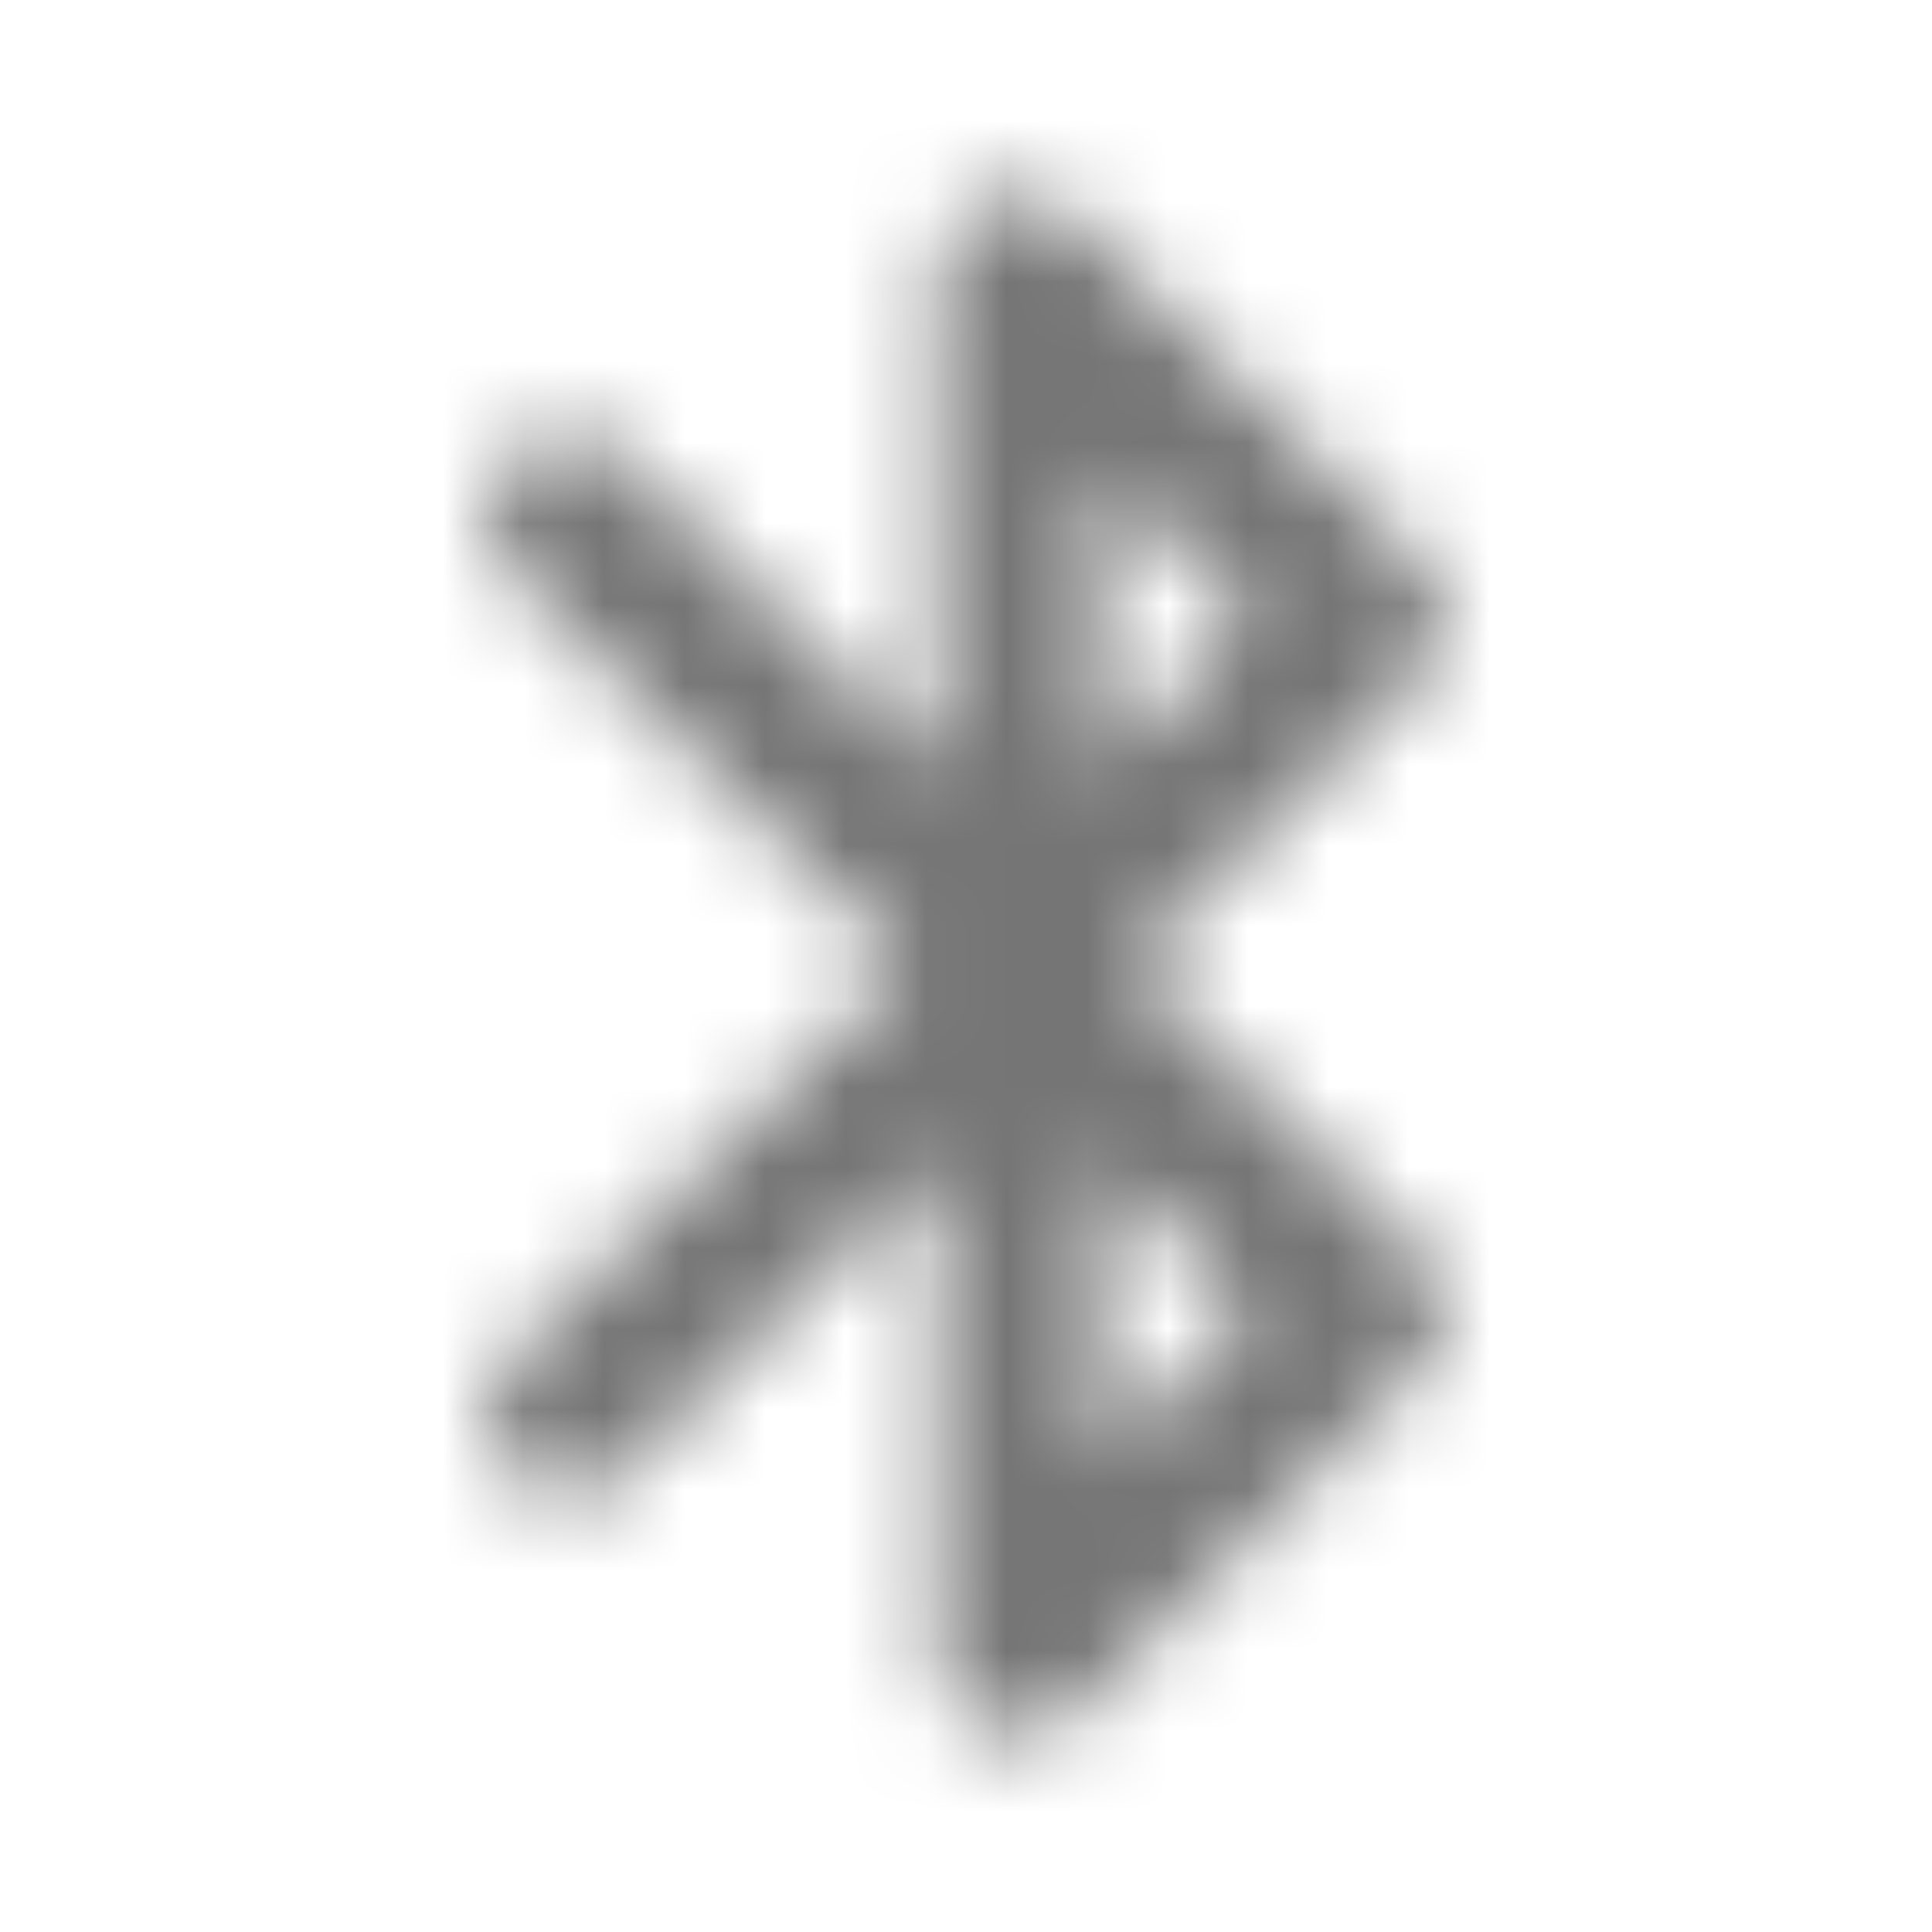 <?xml version="1.0" encoding="UTF-8"?>
<svg width="24px" height="24px" viewBox="0 0 24 24" version="1.1" xmlns="http://www.w3.org/2000/svg" xmlns:xlink="http://www.w3.org/1999/xlink">
    <!-- Generator: Sketch 50 (54983) - http://www.bohemiancoding.com/sketch -->
    <title>icon/device/bluetooth_24px_rounded</title>
    <desc>Created with Sketch.</desc>
    <defs>
        <path d="M17.65,6.996 L13.36,2.706 C12.73,2.076 11.65,2.516 11.65,3.406 L11.65,9.586 L7.76,5.696 C7.573,5.509 7.32,5.404 7.055,5.404 C6.79,5.404 6.537,5.509 6.35,5.696 C5.96,6.086 5.96,6.716 6.35,7.106 L11.24,11.996 L6.35,16.886 C5.96,17.276 5.96,17.906 6.35,18.296 C6.74,18.686 7.37,18.686 7.76,18.296 L11.65,14.406 L11.65,20.586 C11.65,21.476 12.73,21.926 13.36,21.296 L17.65,16.996 C18.04,16.606 18.04,15.976 17.65,15.586 L14.06,11.996 L17.65,8.416 C18.04,8.026 18.04,7.386 17.65,6.996 Z M13.65,5.826 L15.53,7.706 L13.65,9.586 L13.65,5.826 Z M15.53,16.286 L13.65,18.166 L13.65,14.406 L15.53,16.286 Z" id="path-1"></path>
    </defs>
    <g id="icon/device/bluetooth_24px" stroke="none" stroke-width="1" fill="none" fill-rule="evenodd">
        <mask id="mask-2" fill="white">
            <use xlink:href="#path-1"></use>
        </mask>
        <g fill-rule="nonzero"></g>
        <g id="✱-/-Color-/-Icons-/-Black-/-Inactive" mask="url(#mask-2)" fill="#000000" fill-opacity="0.54">
            <rect id="Rectangle" x="0" y="0" width="24" height="24"></rect>
        </g>
    </g>
</svg>